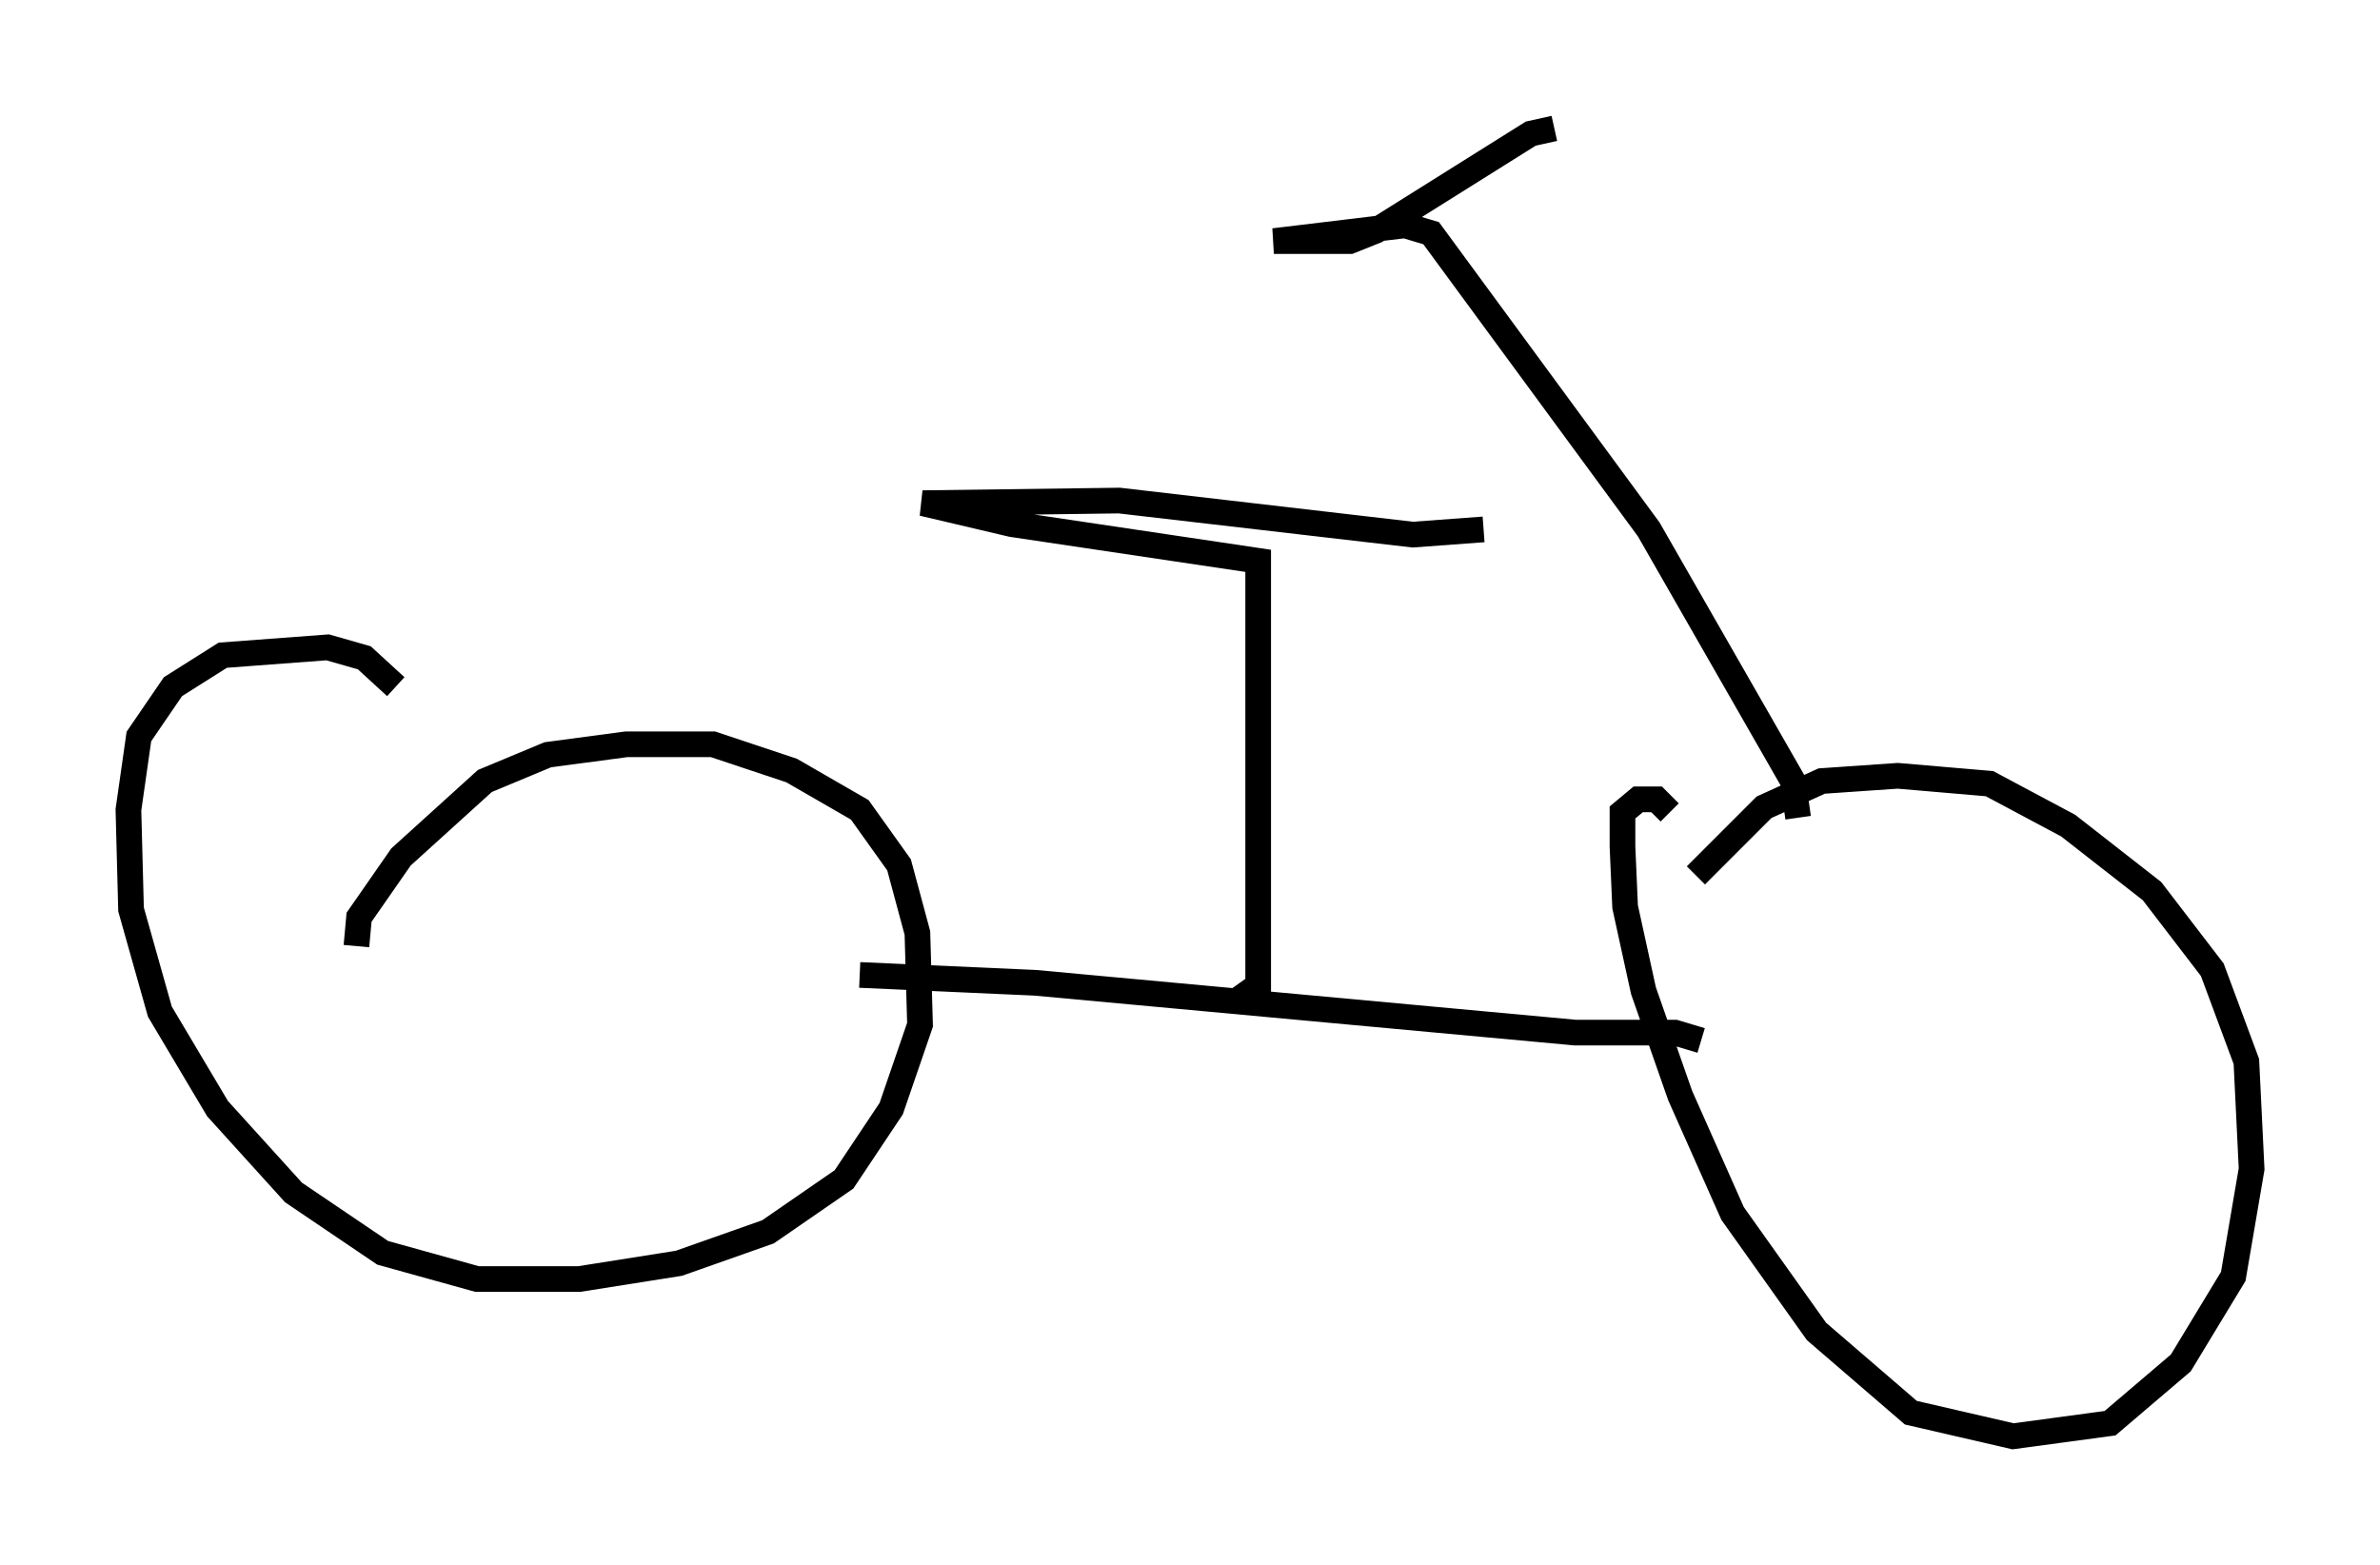 <?xml version="1.0" encoding="utf-8" ?>
<svg baseProfile="full" height="60.94" version="1.1" width="92.688" xmlns="http://www.w3.org/2000/svg" xmlns:ev="http://www.w3.org/2001/xml-events" xmlns:xlink="http://www.w3.org/1999/xlink"><defs /><rect fill="white" height="60.94" width="92.688" x="0" y="0" /><path d="M64.821, 36.442 m1.225, -2.348 l2.654, -2.654 2.246, -1.021 l2.96, -0.204 3.573, 0.306 l3.063, 1.633 3.267, 2.552 l2.348, 3.063 1.327, 3.573 l0.204, 4.185 -0.715, 4.185 l-2.042, 3.369 -2.756, 2.348 l-3.777, 0.51 -3.981, -0.919 l-3.675, -3.165 -3.267, -4.594 l-2.042, -4.594 -1.429, -4.083 l-0.715, -3.267 -0.102, -2.348 l0.0, -1.327 0.613, -0.51 l0.715, 0.0 0.51, 0.51 m1.225, 8.881 l-1.021, -0.306 -3.879, 0.0 l-21.029, -1.94 -6.84, -0.306 m-19.6, -1.123 l0.102, -1.123 1.633, -2.348 l3.267, -2.96 2.45, -1.021 l3.063, -0.408 3.369, 0.0 l3.063, 1.021 2.654, 1.531 l1.531, 2.144 0.715, 2.654 l0.102, 3.573 -1.123, 3.267 l-1.838, 2.756 -2.96, 2.042 l-3.471, 1.225 -3.879, 0.613 l-3.981, 0.0 -3.675, -1.021 l-3.471, -2.348 -2.96, -3.267 l-2.246, -3.777 -1.123, -3.981 l-0.102, -3.879 0.408, -2.858 l1.327, -1.94 1.94, -1.225 l4.083, -0.306 1.429, 0.408 l1.225, 1.123 m32.871, 12.148 l0.715, -0.51 0.0, -16.538 l-9.596, -1.429 -3.471, -0.817 l7.656, -0.102 11.433, 1.327 l2.756, -0.204 m12.25, 11.229 l-0.204, -1.429 -5.615, -9.8 l-8.473, -11.536 -1.021, -0.306 l-5.104, 0.613 2.96, 0.0 l1.021, -0.408 6.023, -3.777 l0.919, -0.204 " fill="none" stroke="black" stroke-width="1" /></svg>